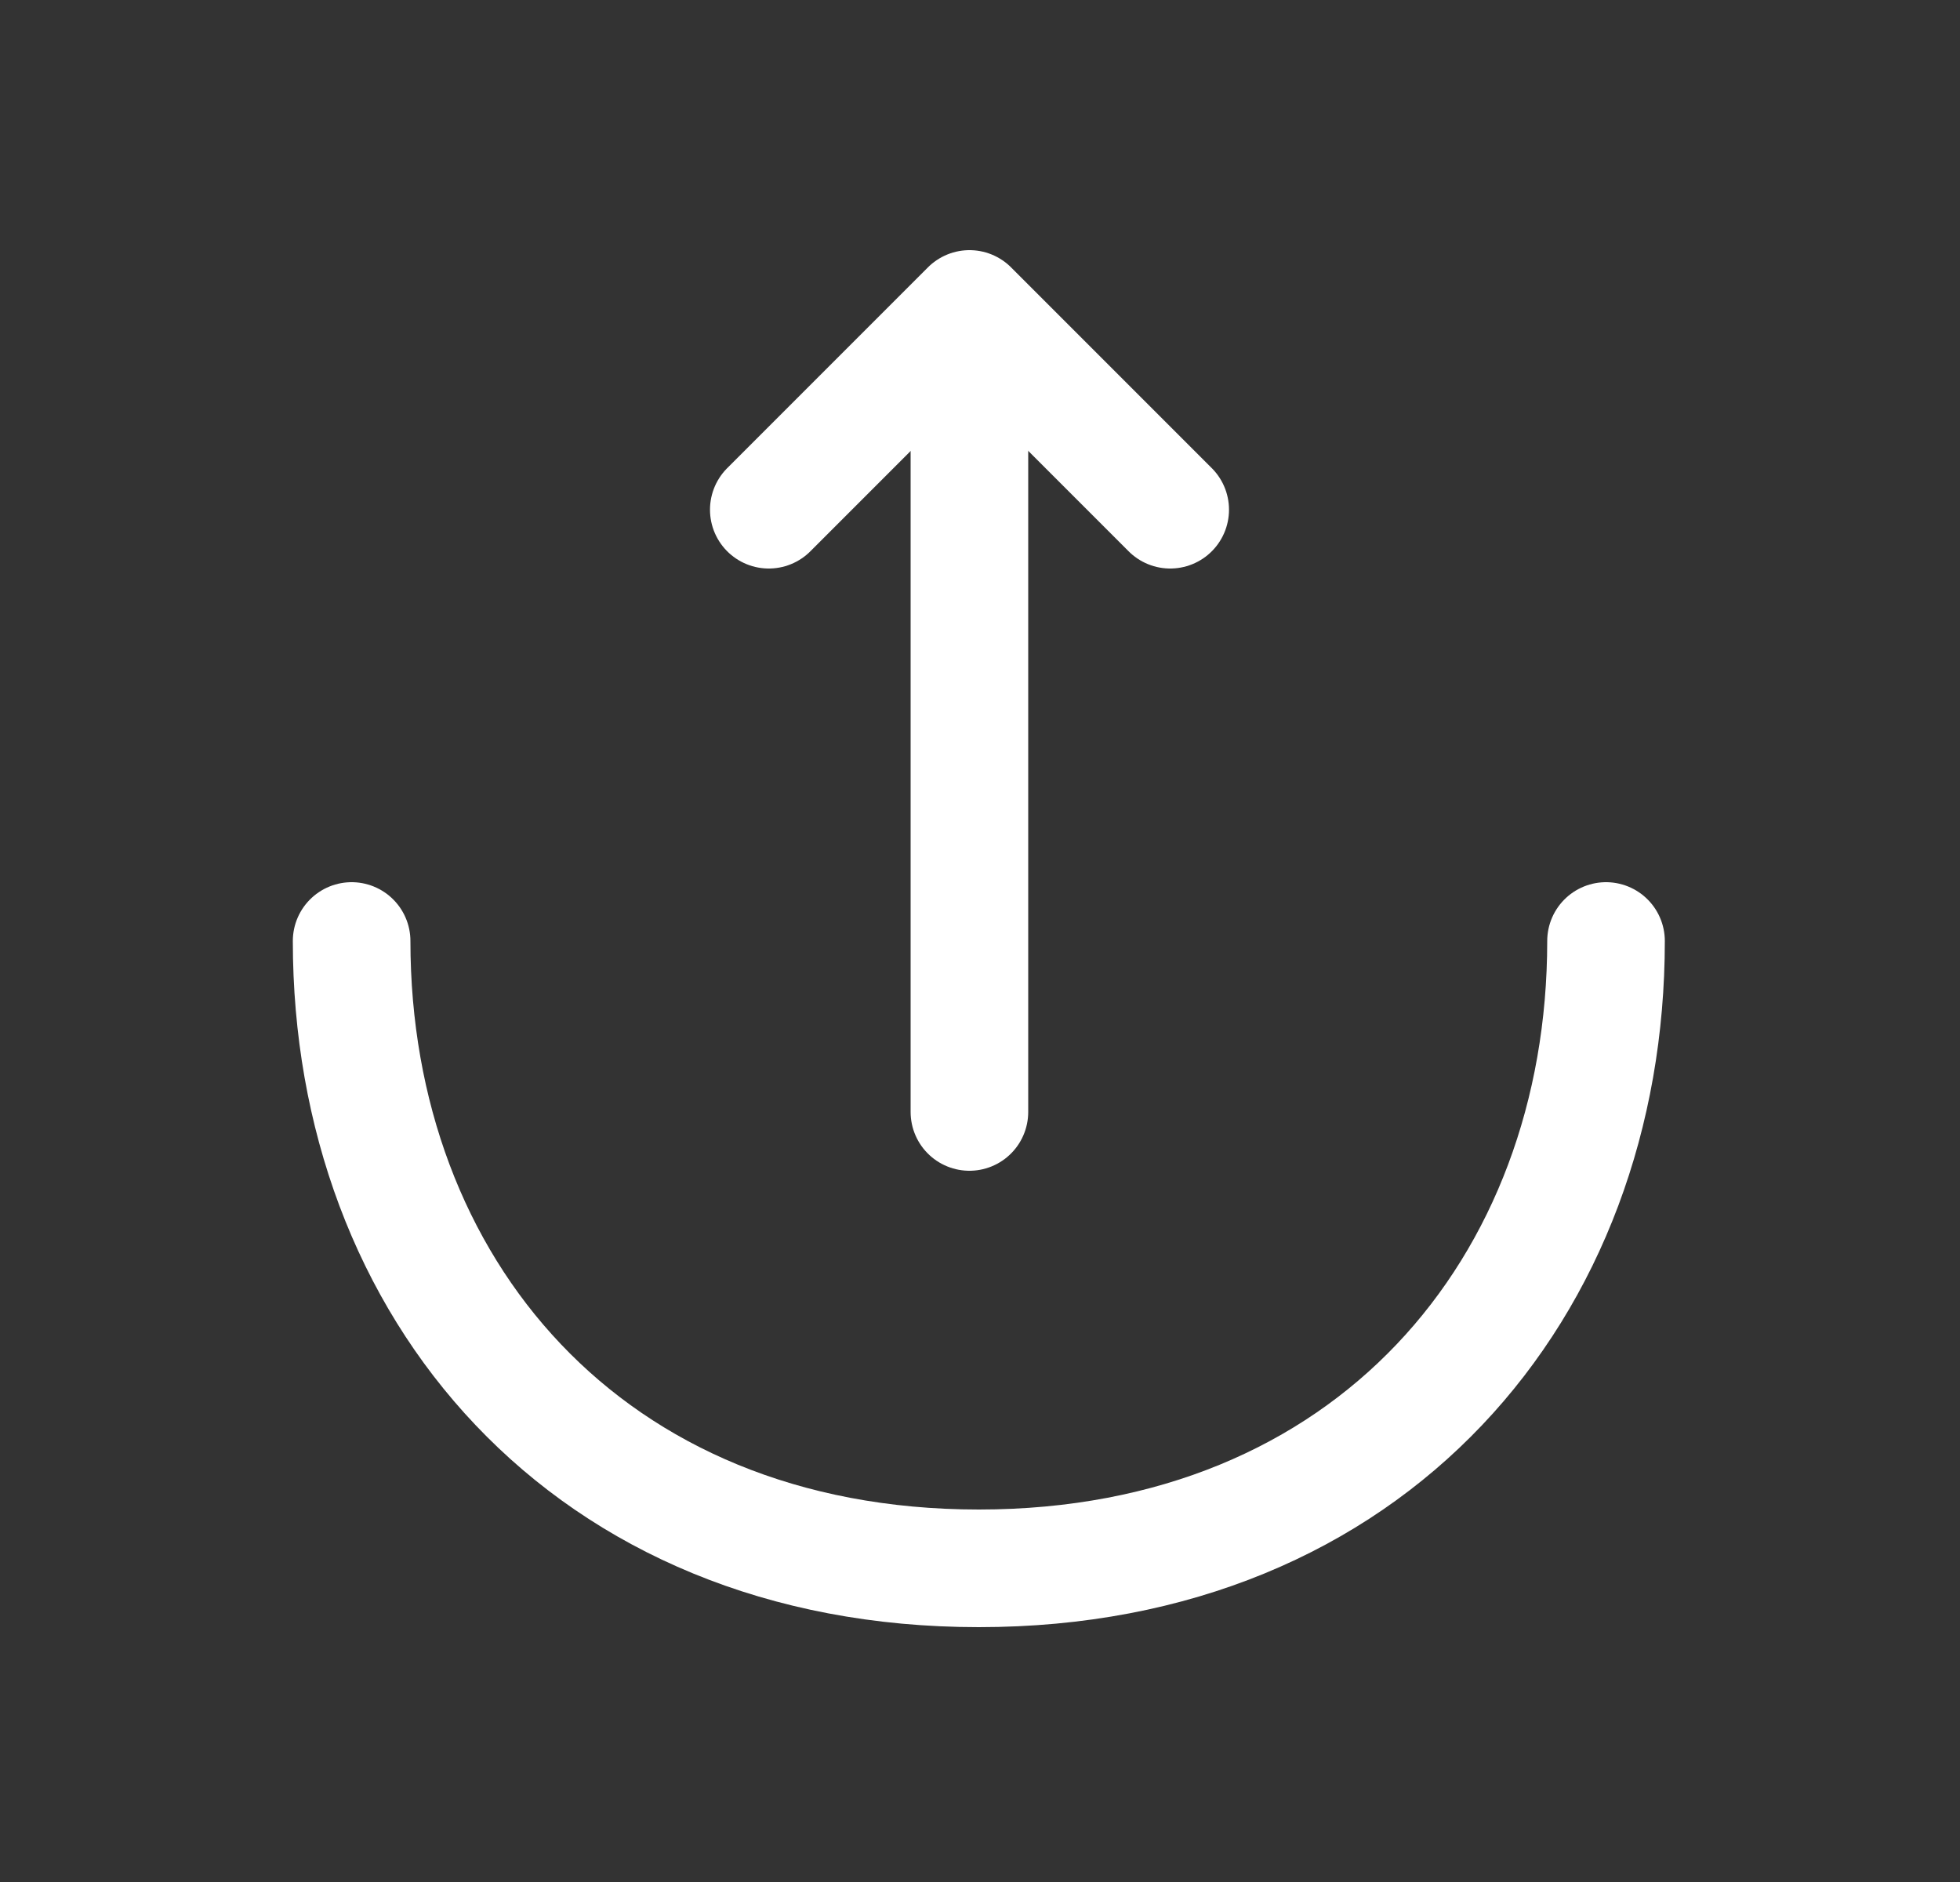 <svg width="25" height="24" viewBox="0 0 25 24" fill="none" xmlns="http://www.w3.org/2000/svg">
<rect x="0" y="0" width="25" height="24" fill="#333333" stroke="none"/>
<path d="M9.806 6.5L12.366 3.94L14.926 6.5" stroke="white" stroke-width="1.5" stroke-miterlimit="10" stroke-linecap="round" stroke-linejoin="round"/>
<path d="M12.365 14.18V4.01" stroke="white" stroke-width="1.5" stroke-miterlimit="10" stroke-linecap="round" stroke-linejoin="round"/>
<path d="M4.485 12C4.485 16.42 7.485 20 12.485 20C17.485 20 20.485 16.42 20.485 12" stroke="white" stroke-width="1.5" stroke-miterlimit="10" stroke-linecap="round" stroke-linejoin="round"/>
</svg>
